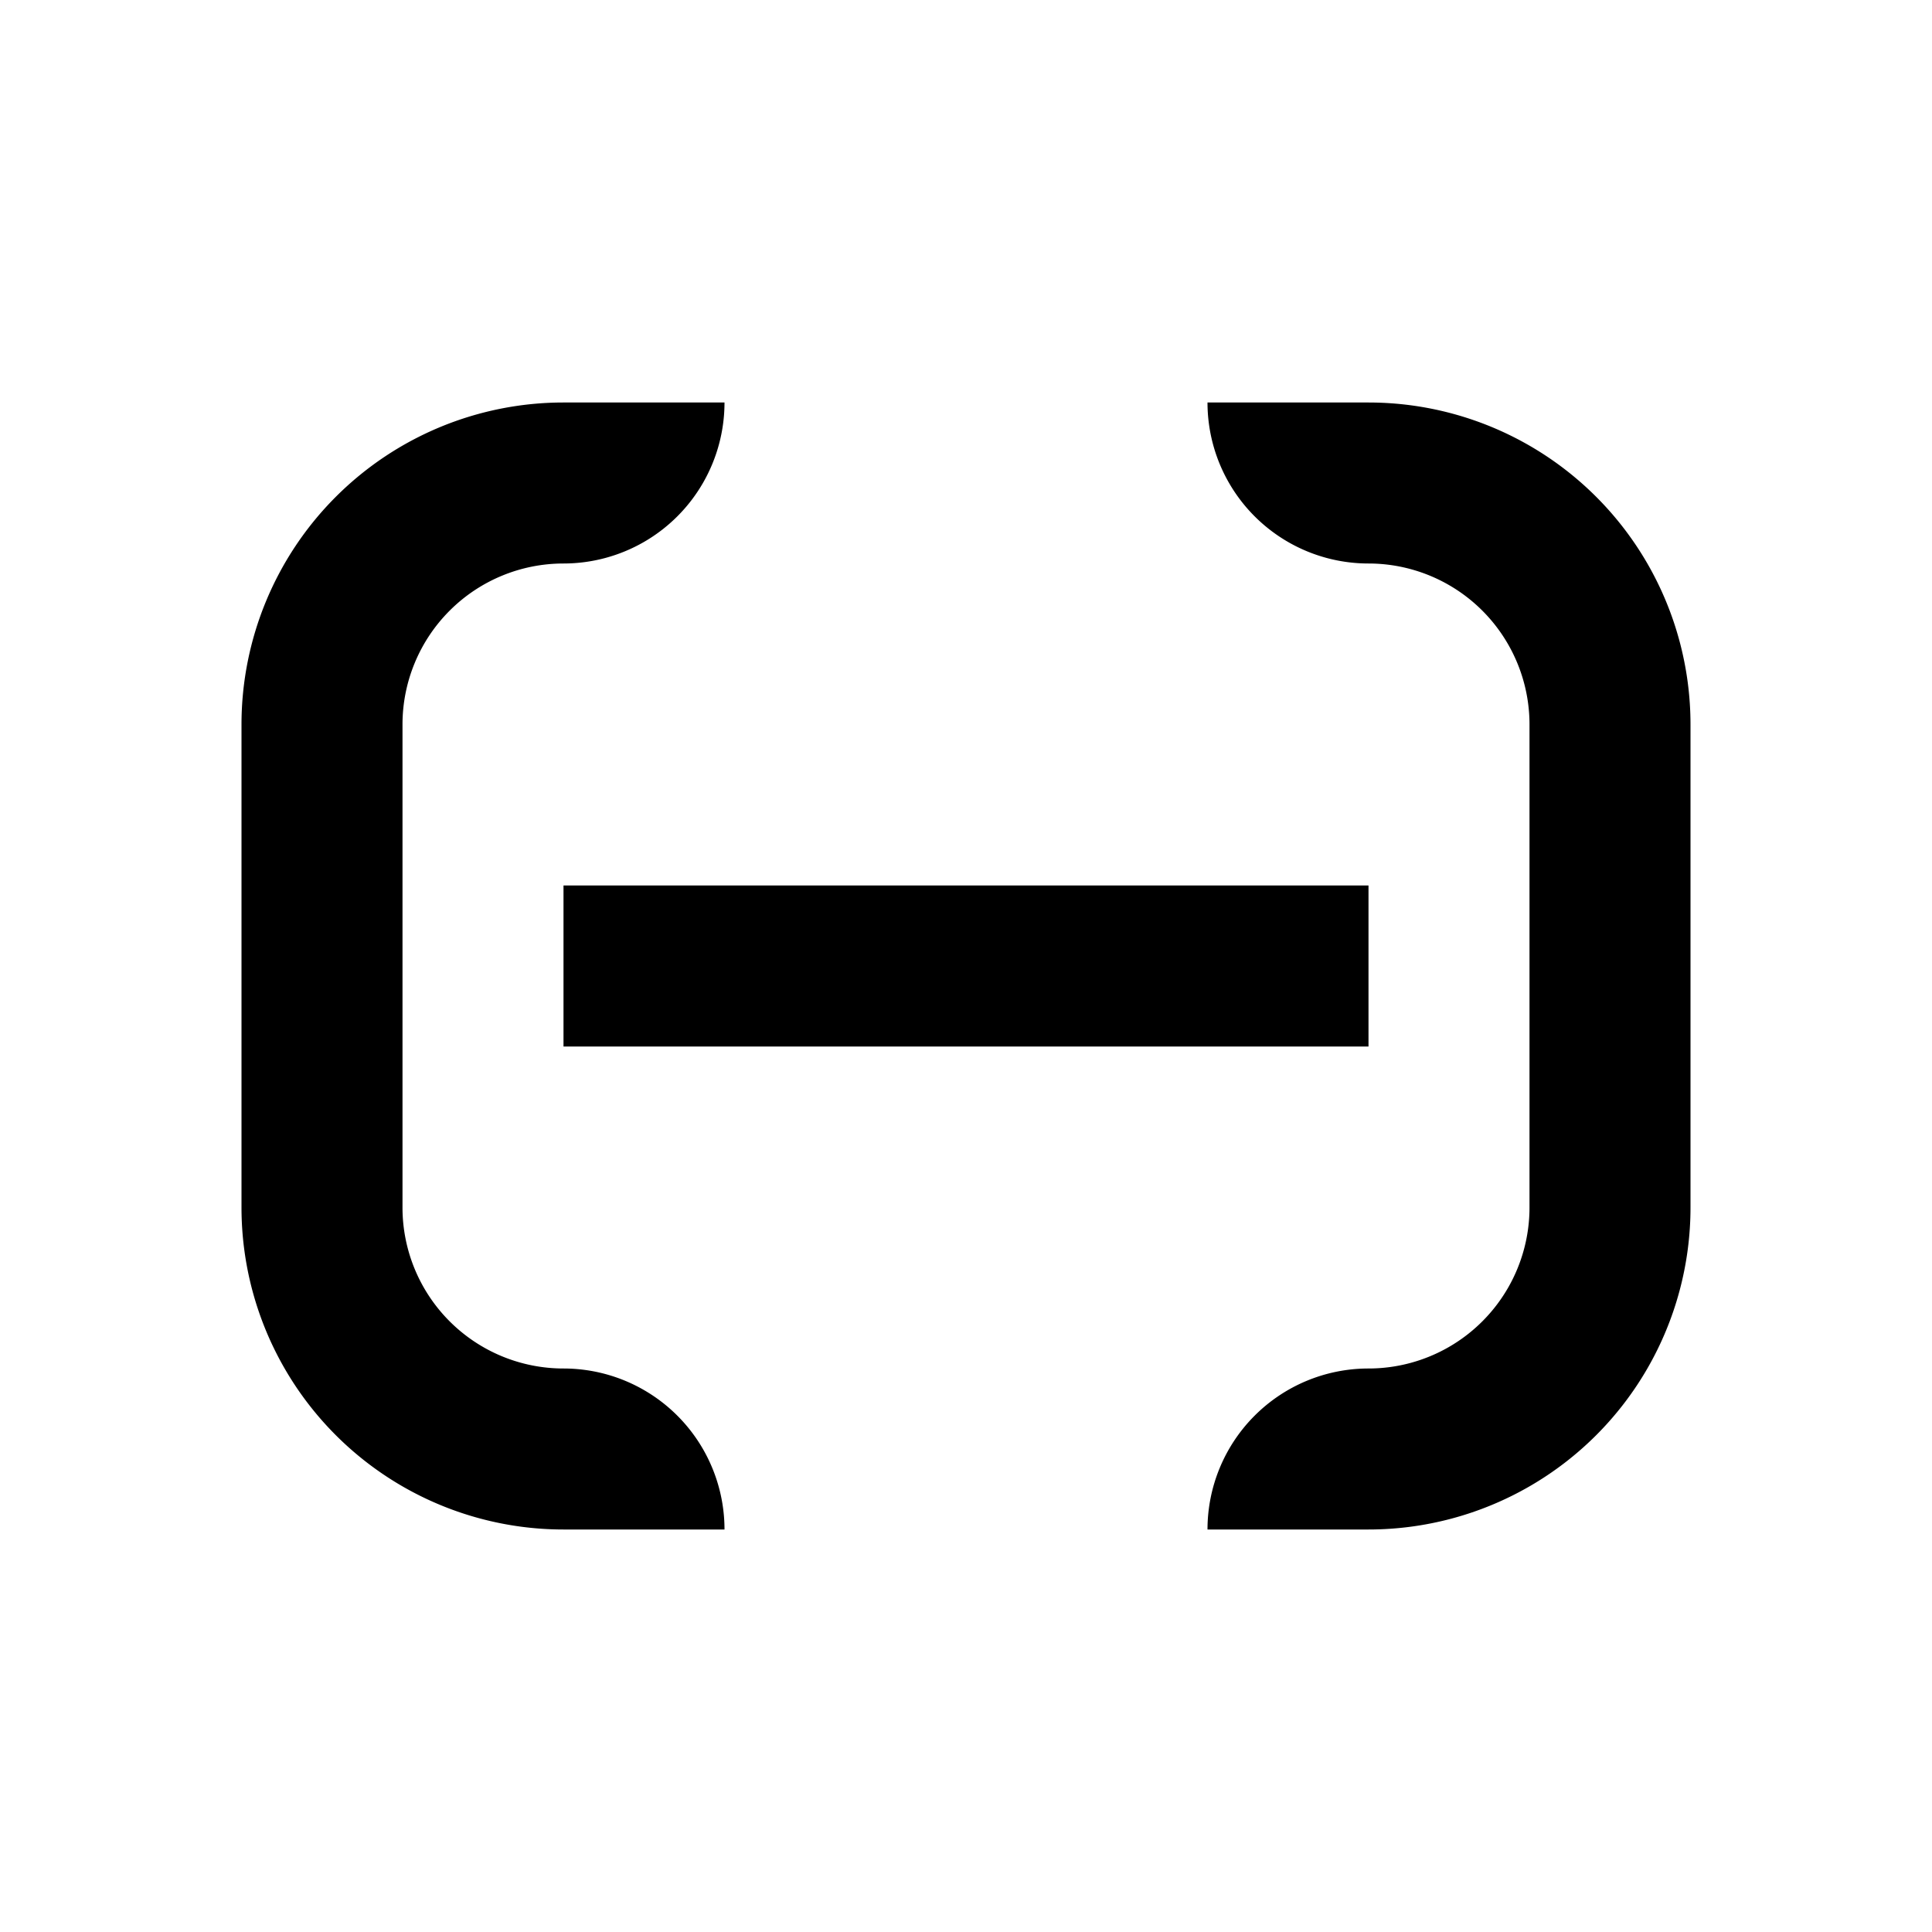 <svg xmlns="http://www.w3.org/2000/svg" viewBox="0 0 48 48"><rect width="48" height="48" style="fill:none"/><path d="M34,26H14V22H34ZM14,34h0a4,4,0,0,1-4-4V18a4,4,0,0,1,4-4h0a4,4,0,0,0,4-4H14a8,8,0,0,0-8,8V30a8,8,0,0,0,8,8h4A4,4,0,0,0,14,34ZM34,14h0a4,4,0,0,1,4,4V30a4,4,0,0,1-4,4h0a4,4,0,0,0-4,4h4a8,8,0,0,0,8-8V18a8,8,0,0,0-8-8H30A4,4,0,0,0,34,14Z"/></svg>